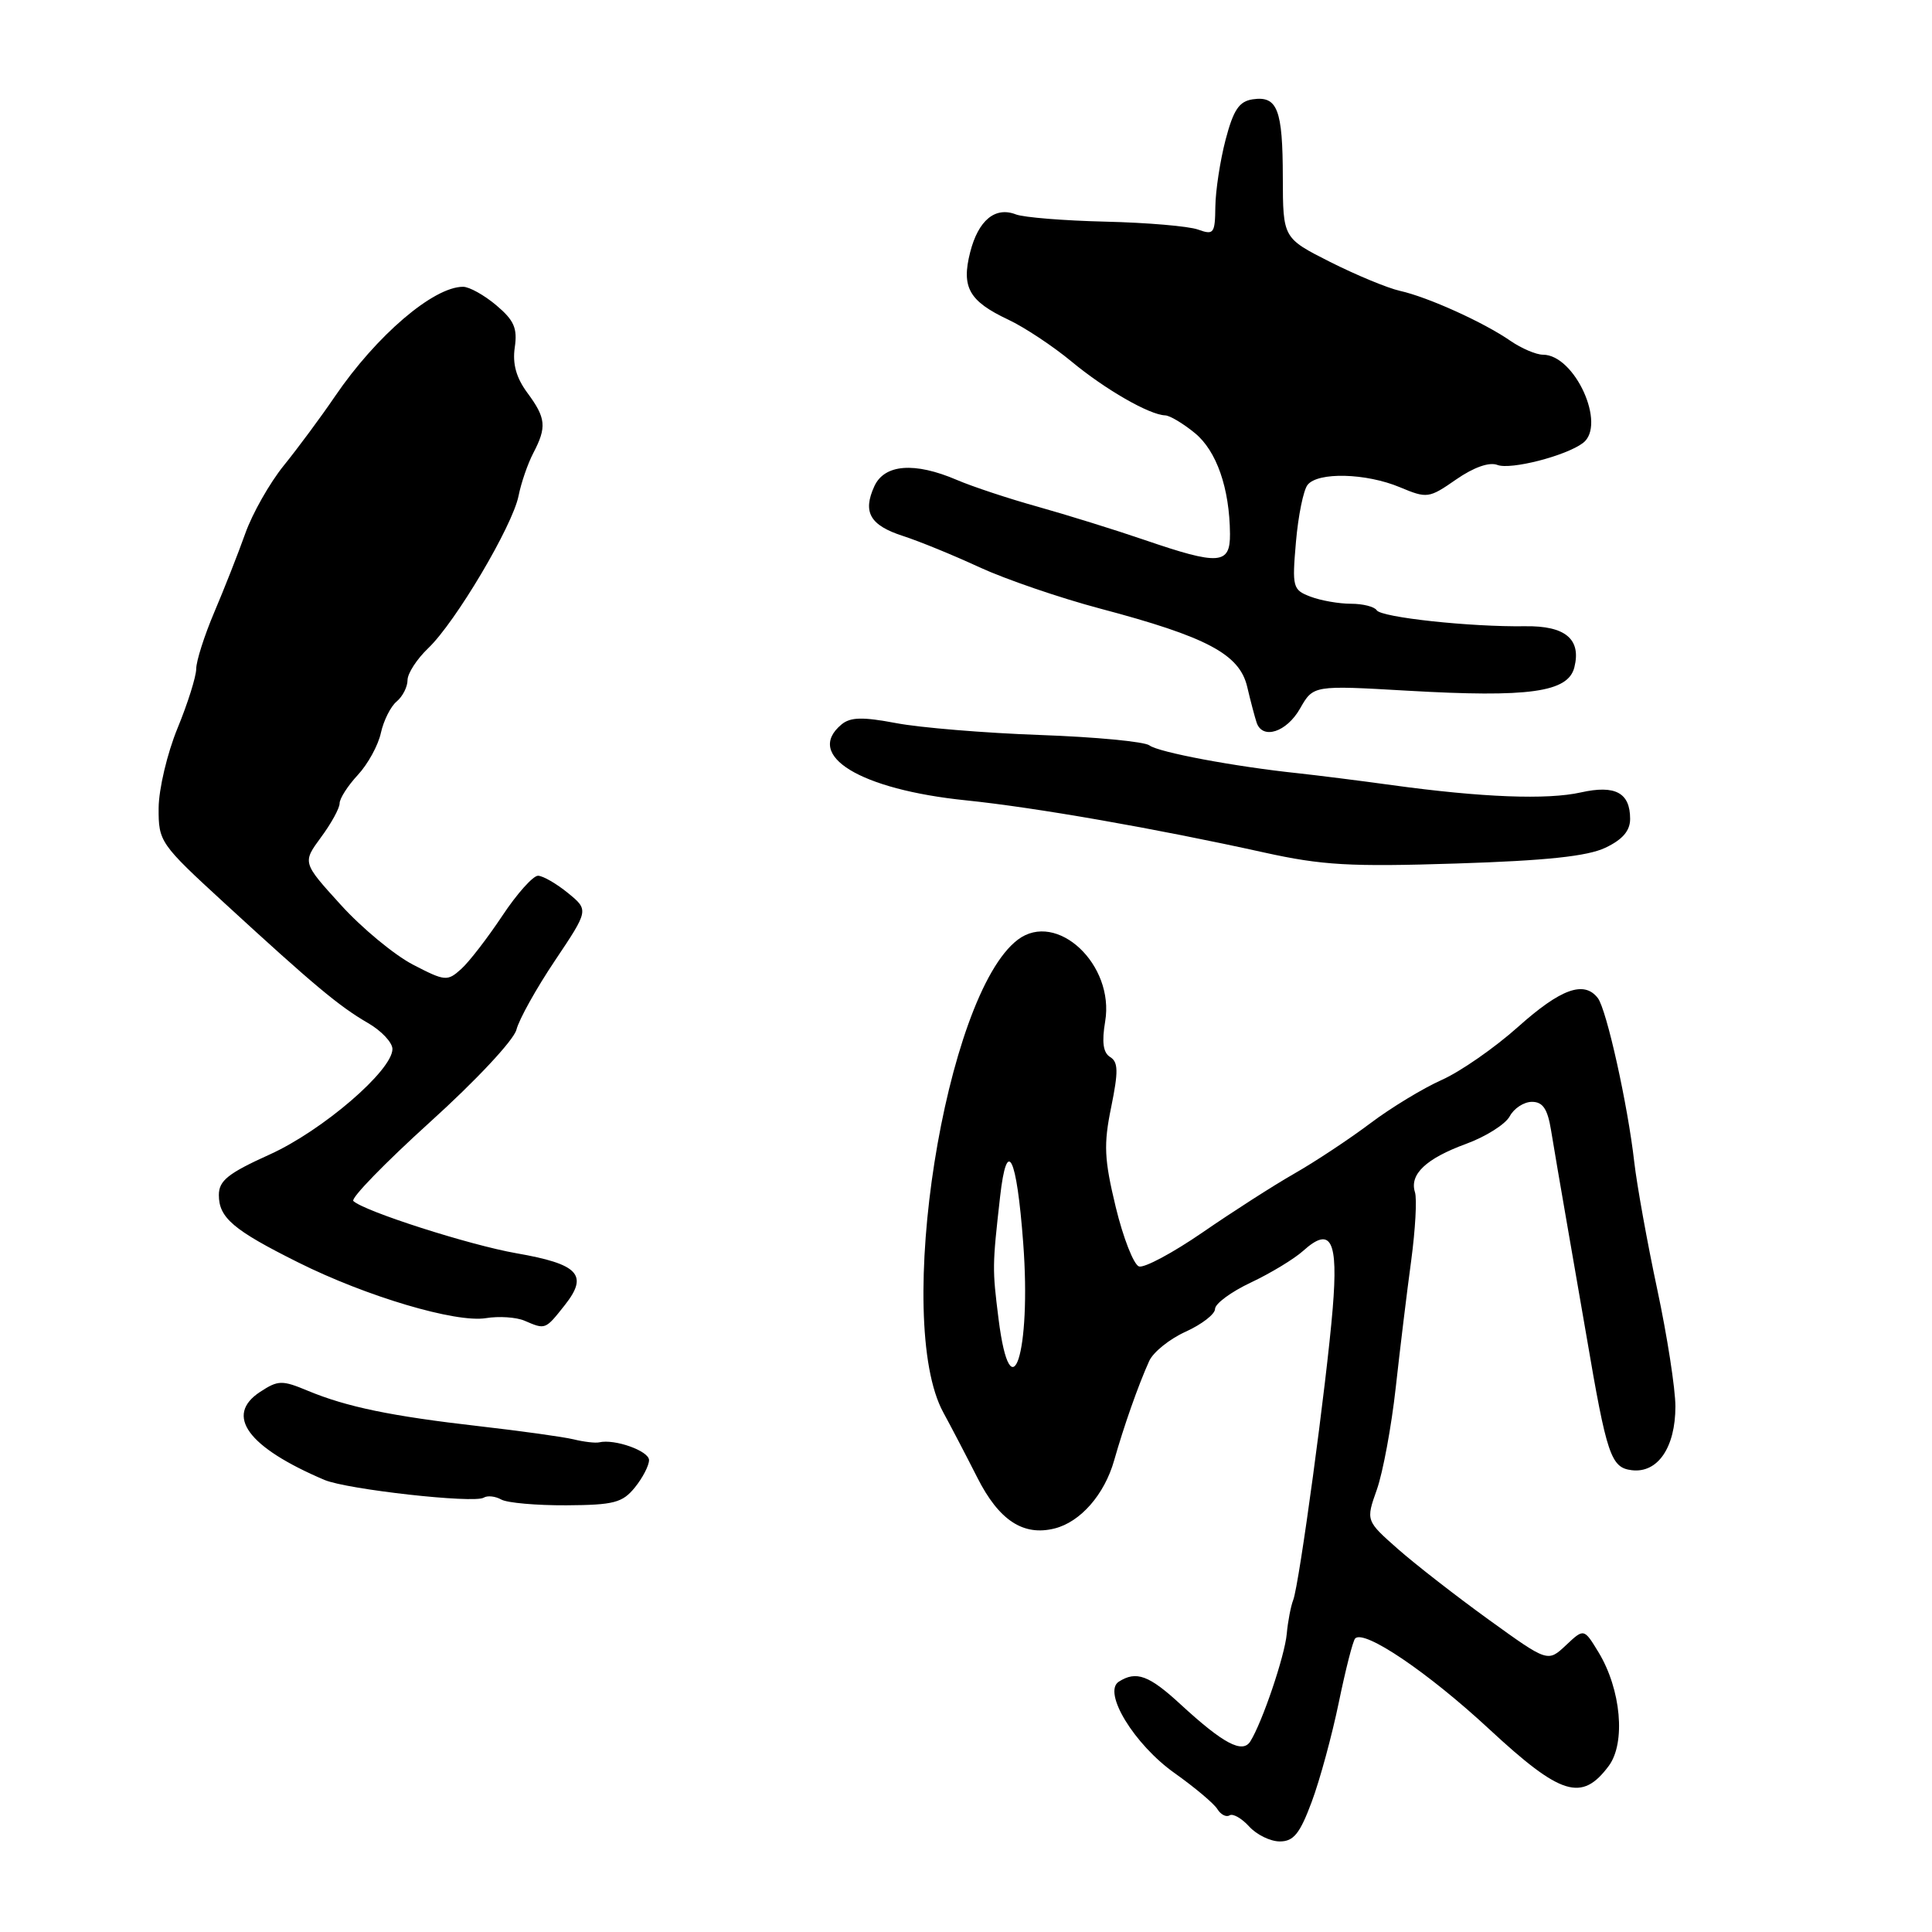 <?xml version="1.0" encoding="UTF-8" standalone="no"?>
<!DOCTYPE svg PUBLIC "-//W3C//DTD SVG 1.1//EN" "http://www.w3.org/Graphics/SVG/1.1/DTD/svg11.dtd" >
<svg xmlns="http://www.w3.org/2000/svg" xmlns:xlink="http://www.w3.org/1999/xlink" version="1.1" viewBox="0 0 256 256">
 <g >
 <path fill="currentColor"
d=" M 173.81 238.75 C 174.89 235.86 176.50 229.93 177.40 225.57 C 178.30 221.21 179.27 217.39 179.57 217.10 C 180.78 215.89 189.21 221.59 197.33 229.12 C 206.84 237.94 209.60 238.79 213.17 233.99 C 215.44 230.93 214.80 223.85 211.81 218.93 C 209.88 215.76 209.88 215.76 207.49 218.01 C 205.09 220.26 205.09 220.26 197.30 214.64 C 193.01 211.54 187.58 207.32 185.24 205.26 C 180.98 201.50 180.98 201.50 182.44 197.38 C 183.24 195.11 184.37 189.04 184.94 183.88 C 185.51 178.72 186.43 171.14 186.99 167.04 C 187.54 162.93 187.77 158.86 187.49 157.98 C 186.74 155.61 188.94 153.52 194.26 151.57 C 196.88 150.61 199.48 148.97 200.05 147.91 C 200.61 146.86 201.93 146.00 202.99 146.00 C 204.43 146.00 205.06 146.93 205.52 149.75 C 205.85 151.81 206.80 157.32 207.61 162.00 C 208.43 166.68 209.60 173.43 210.21 177.00 C 212.91 192.87 213.45 194.48 216.23 194.81 C 219.66 195.22 222.00 191.80 222.00 186.36 C 222.00 184.05 220.92 177.06 219.59 170.83 C 218.26 164.60 216.90 157.03 216.55 154.00 C 215.69 146.39 212.88 133.76 211.72 132.25 C 209.90 129.89 206.81 131.01 201.16 136.06 C 198.05 138.84 193.50 142.00 191.05 143.09 C 188.60 144.18 184.32 146.77 181.55 148.86 C 178.77 150.95 174.25 153.94 171.50 155.51 C 168.75 157.08 163.28 160.59 159.35 163.30 C 155.41 166.01 151.62 168.04 150.92 167.81 C 150.22 167.57 148.83 164.03 147.84 159.94 C 146.31 153.58 146.22 151.65 147.24 146.69 C 148.20 141.97 148.18 140.73 147.10 140.06 C 146.17 139.49 145.98 138.09 146.44 135.35 C 147.71 127.81 140.03 120.62 134.87 124.51 C 125.19 131.82 118.37 175.06 125.00 187.17 C 126.00 189.00 128.03 192.89 129.51 195.81 C 132.37 201.46 135.59 203.57 139.74 202.53 C 143.17 201.67 146.35 198.03 147.63 193.51 C 148.91 189.00 150.82 183.56 152.27 180.35 C 152.80 179.17 154.98 177.41 157.12 176.45 C 159.25 175.48 161.00 174.13 161.00 173.44 C 161.00 172.74 163.14 171.17 165.75 169.94 C 168.36 168.71 171.48 166.82 172.68 165.74 C 176.37 162.42 177.34 164.32 176.59 173.39 C 175.78 183.26 172.16 209.93 171.36 212.00 C 171.04 212.82 170.65 214.85 170.50 216.50 C 170.24 219.42 167.25 228.24 165.67 230.75 C 164.63 232.39 162.09 231.04 156.49 225.89 C 152.26 221.98 150.57 221.35 148.25 222.83 C 146.06 224.22 150.29 231.16 155.66 234.96 C 158.32 236.85 160.87 238.99 161.31 239.72 C 161.76 240.45 162.49 240.82 162.93 240.54 C 163.37 240.27 164.54 240.94 165.52 242.02 C 166.51 243.11 168.33 244.00 169.58 244.00 C 171.41 244.00 172.24 242.97 173.81 238.75 Z  M 84.12 197.10 C 85.16 195.82 86.00 194.19 86.00 193.47 C 86.00 192.26 81.44 190.63 79.39 191.12 C 78.90 191.23 77.38 191.06 76.00 190.72 C 74.62 190.39 69.00 189.61 63.50 188.98 C 51.85 187.65 45.95 186.43 40.78 184.28 C 37.38 182.86 36.85 182.87 34.47 184.43 C 29.72 187.54 32.81 191.77 43.00 196.10 C 45.99 197.36 62.80 199.24 64.09 198.45 C 64.58 198.14 65.63 198.25 66.43 198.70 C 67.22 199.14 71.10 199.48 75.06 199.46 C 81.34 199.42 82.48 199.12 84.12 197.10 Z  M 74.85 172.92 C 78.01 168.92 76.67 167.50 68.41 166.06 C 62.23 164.98 48.27 160.51 46.82 159.14 C 46.44 158.79 51.01 154.09 56.97 148.69 C 63.08 143.17 68.08 137.82 68.43 136.44 C 68.77 135.09 71.06 130.97 73.53 127.29 C 78.02 120.59 78.02 120.59 75.26 118.33 C 73.74 117.09 71.96 116.06 71.30 116.04 C 70.65 116.02 68.51 118.40 66.57 121.33 C 64.62 124.26 62.17 127.45 61.11 128.40 C 59.28 130.05 58.98 130.03 54.72 127.82 C 52.26 126.54 47.95 122.98 45.16 119.90 C 40.07 114.30 40.07 114.30 42.53 110.95 C 43.89 109.12 45.00 107.09 45.00 106.45 C 45.00 105.81 46.08 104.12 47.41 102.69 C 48.74 101.26 50.12 98.75 50.47 97.11 C 50.83 95.48 51.77 93.60 52.56 92.95 C 53.35 92.29 54.00 91.02 54.00 90.12 C 54.00 89.23 55.24 87.32 56.75 85.88 C 60.35 82.45 67.91 69.70 68.71 65.71 C 69.05 63.99 69.93 61.44 70.66 60.04 C 72.47 56.58 72.35 55.39 69.87 52.04 C 68.40 50.05 67.89 48.20 68.21 46.03 C 68.58 43.49 68.12 42.44 65.76 40.45 C 64.16 39.10 62.18 38.00 61.36 38.00 C 57.43 38.00 49.88 44.46 44.40 52.50 C 42.53 55.25 39.47 59.38 37.60 61.69 C 35.74 63.99 33.44 68.04 32.50 70.69 C 31.56 73.33 29.71 78.03 28.39 81.13 C 27.08 84.22 26.00 87.59 26.00 88.63 C 25.99 89.66 24.88 93.20 23.52 96.50 C 22.16 99.81 21.04 104.55 21.02 107.06 C 21.00 111.53 21.18 111.80 29.75 119.67 C 41.56 130.52 44.93 133.34 48.75 135.55 C 50.54 136.58 52.00 138.14 52.00 139.00 C 52.00 141.84 42.73 149.81 35.75 152.97 C 30.22 155.47 29.00 156.44 29.00 158.35 C 29.00 161.36 30.92 162.99 39.50 167.27 C 48.56 171.80 60.41 175.31 64.39 174.66 C 66.10 174.38 68.40 174.53 69.50 175.00 C 72.29 176.20 72.24 176.22 74.85 172.92 Z  M 212.72 112.33 C 215.00 111.25 216.00 110.08 216.00 108.51 C 216.00 105.04 214.03 103.98 209.47 105.00 C 205.01 106.00 196.39 105.67 184.50 104.04 C 180.10 103.43 174.47 102.73 172.00 102.46 C 163.60 101.58 153.51 99.68 152.31 98.77 C 151.66 98.27 145.14 97.65 137.81 97.39 C 130.49 97.13 121.92 96.42 118.76 95.82 C 114.32 94.98 112.69 95.01 111.51 95.99 C 106.56 100.10 113.95 104.61 128.00 106.05 C 137.18 106.99 153.12 109.78 167.50 112.96 C 175.20 114.66 178.88 114.87 192.97 114.42 C 204.90 114.04 210.34 113.46 212.72 112.33 Z  M 172.26 93.89 C 174.02 90.80 174.02 90.80 186.48 91.52 C 202.62 92.45 207.78 91.73 208.61 88.43 C 209.55 84.69 207.41 82.90 202.09 82.98 C 194.86 83.09 183.00 81.81 182.42 80.86 C 182.12 80.39 180.59 80.00 179.01 80.00 C 177.42 80.00 175.02 79.58 173.65 79.06 C 171.29 78.16 171.20 77.83 171.72 71.81 C 172.02 68.34 172.71 64.94 173.26 64.25 C 174.62 62.52 181.00 62.68 185.49 64.56 C 189.10 66.07 189.34 66.04 192.95 63.53 C 195.29 61.91 197.34 61.19 198.42 61.61 C 200.18 62.28 207.48 60.41 209.75 58.70 C 212.90 56.32 208.68 47.00 204.45 47.00 C 203.55 47.00 201.61 46.17 200.15 45.17 C 196.62 42.72 189.22 39.37 185.50 38.54 C 183.85 38.17 179.69 36.44 176.25 34.71 C 170.00 31.55 170.00 31.55 169.98 23.52 C 169.97 14.49 169.27 12.68 165.99 13.16 C 164.19 13.43 163.44 14.55 162.40 18.50 C 161.68 21.25 161.07 25.24 161.04 27.37 C 161.00 30.95 160.83 31.17 158.75 30.42 C 157.51 29.97 152.00 29.50 146.50 29.37 C 141.00 29.24 135.65 28.81 134.61 28.41 C 131.86 27.34 129.63 29.19 128.55 33.43 C 127.37 38.08 128.40 39.90 133.59 42.35 C 135.74 43.36 139.53 45.87 142.00 47.92 C 146.47 51.62 152.30 54.97 154.40 55.04 C 155.01 55.06 156.77 56.11 158.32 57.38 C 161.21 59.74 162.93 64.70 162.98 70.75 C 163.01 74.82 161.54 74.93 151.67 71.55 C 147.73 70.20 141.35 68.22 137.50 67.14 C 133.65 66.07 128.83 64.47 126.78 63.59 C 121.18 61.19 117.19 61.50 115.85 64.44 C 114.28 67.88 115.28 69.61 119.68 71.03 C 121.78 71.71 126.32 73.56 129.77 75.16 C 133.22 76.75 140.42 79.22 145.77 80.64 C 159.93 84.39 164.24 86.68 165.26 91.00 C 165.71 92.92 166.28 95.06 166.51 95.75 C 167.29 98.05 170.48 97.02 172.26 93.89 Z  M 132.31 174.75 C 131.48 168.11 131.48 167.76 132.52 158.55 C 133.43 150.53 134.71 153.10 135.58 164.70 C 136.68 179.25 133.94 187.68 132.31 174.75 Z "/>
</g>
</svg>